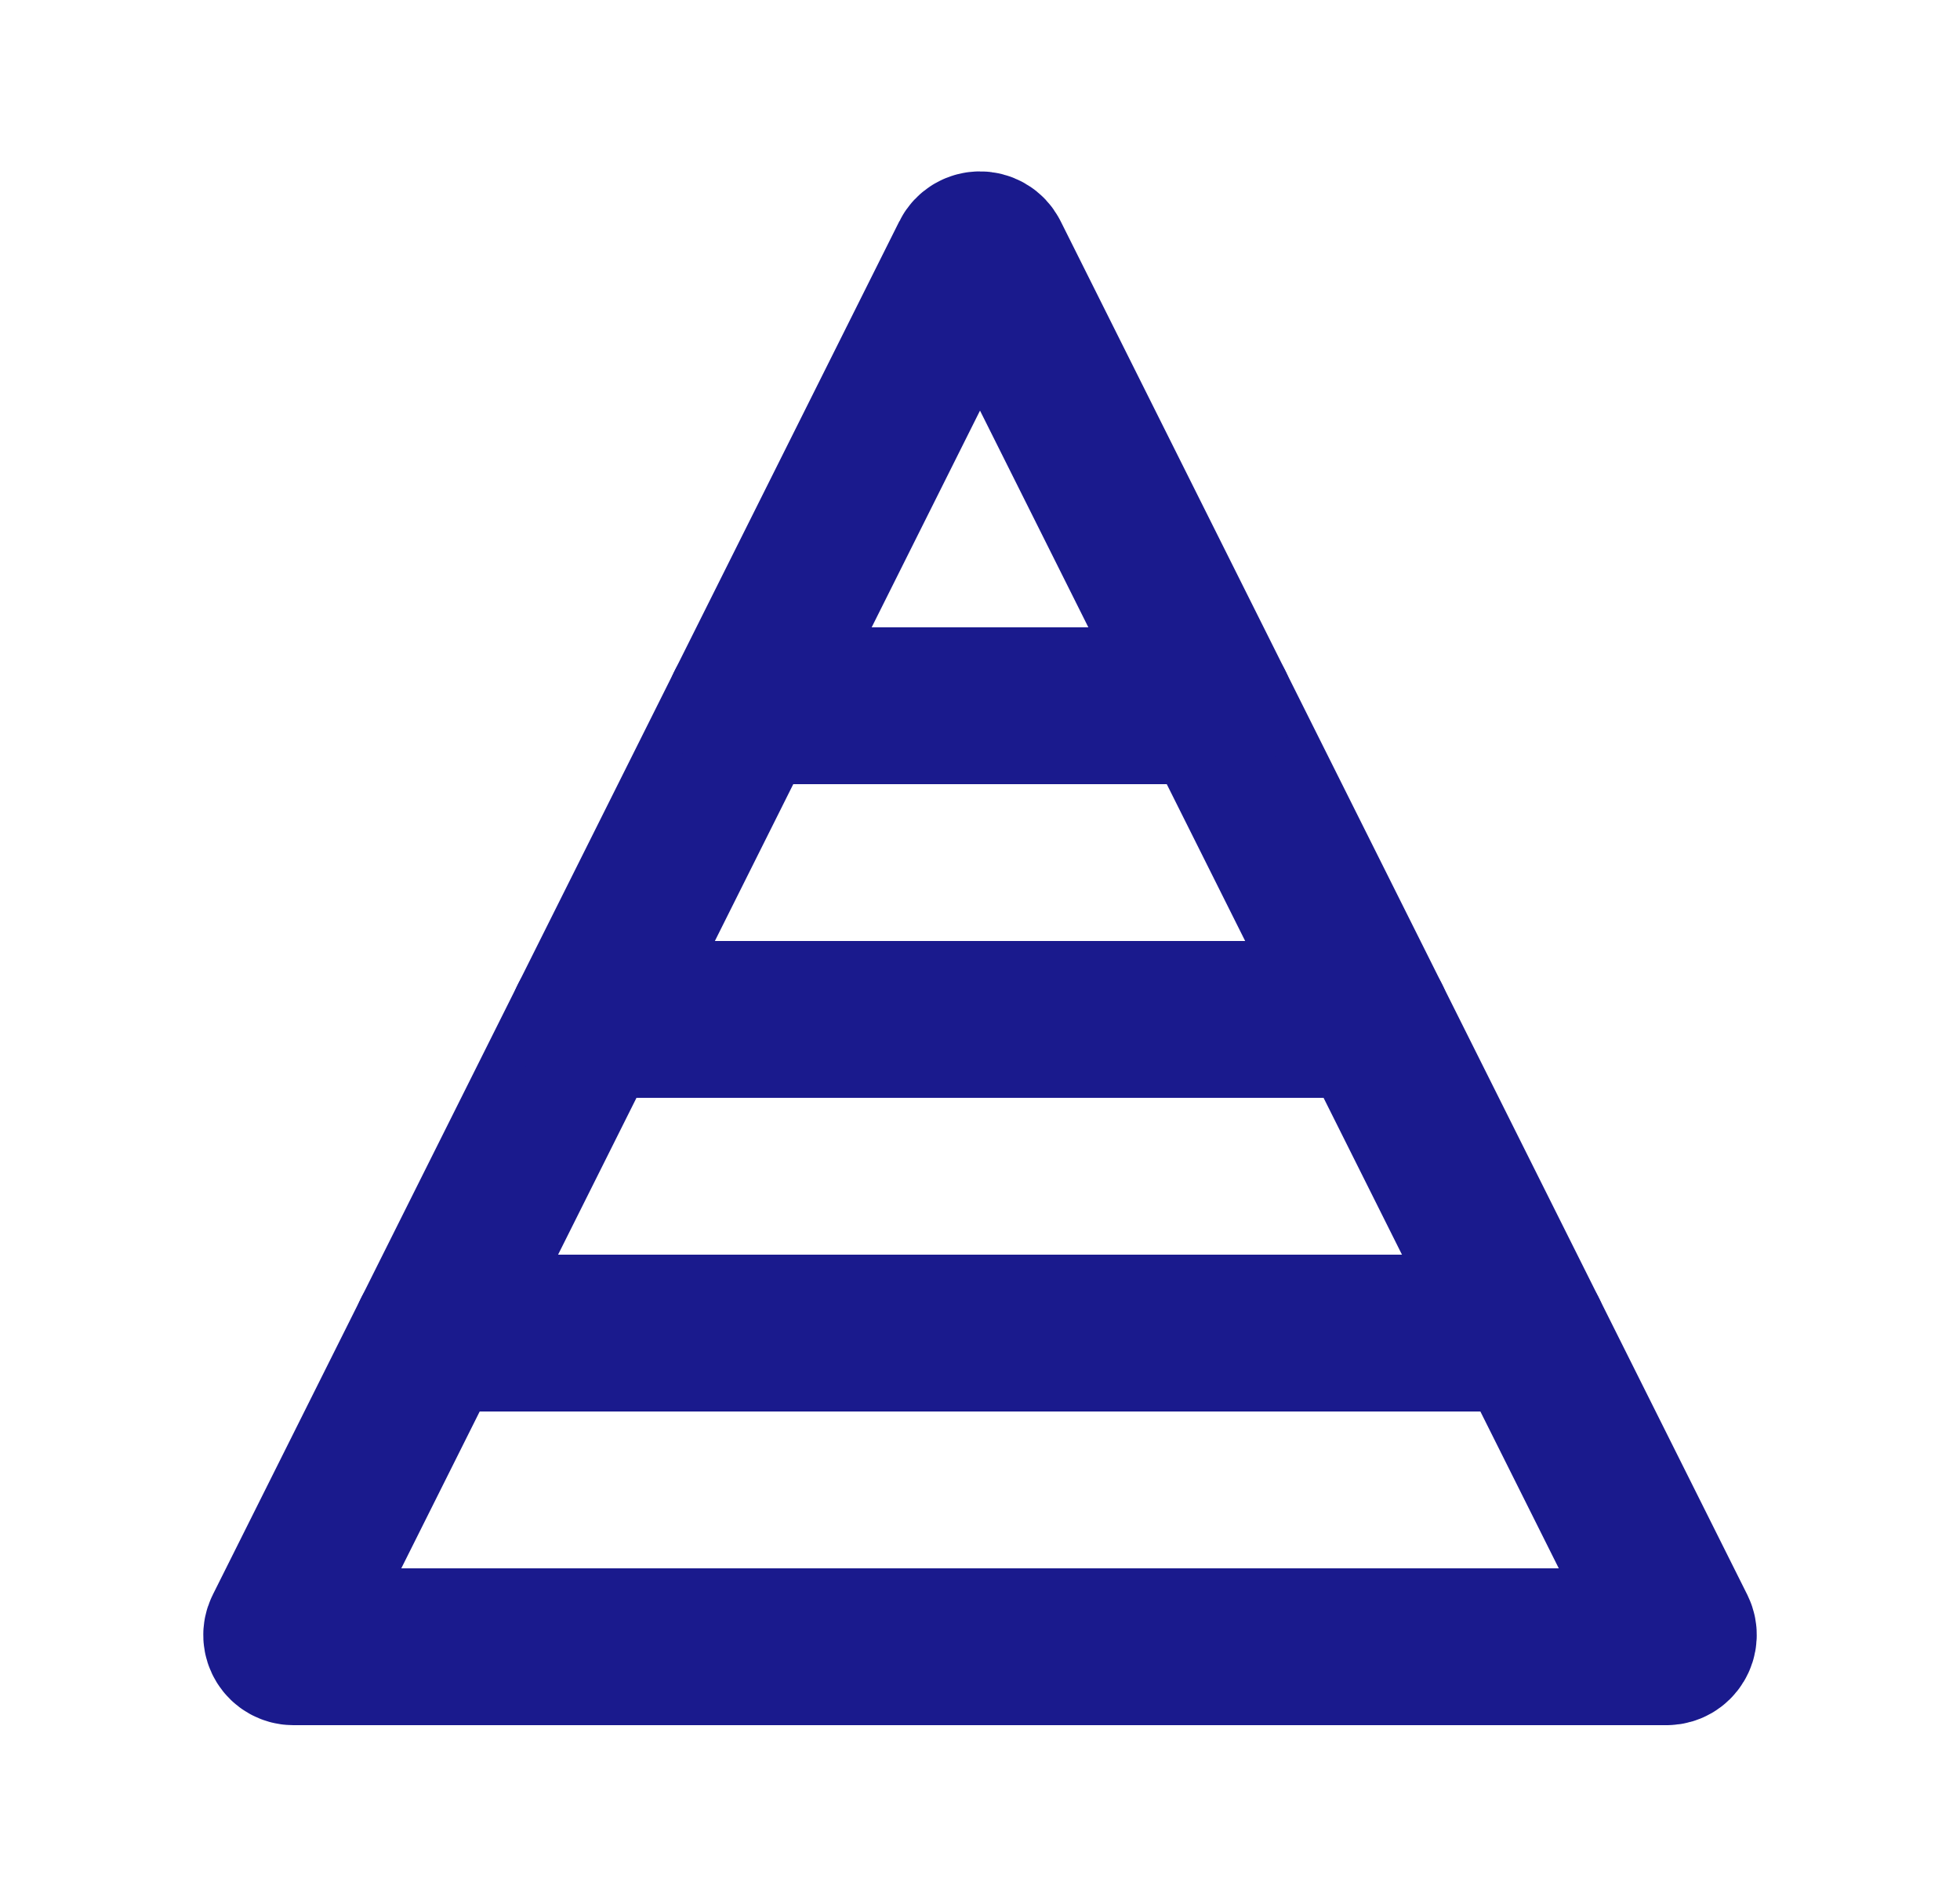 <svg width="25" height="24" viewBox="0 0 25 24" fill="none" xmlns="http://www.w3.org/2000/svg">
<path d="M12.366 3.268L3.609 20.783C3.559 20.883 3.631 21 3.743 21H21.257C21.369 21 21.441 20.883 21.392 20.783L12.634 3.268C12.579 3.158 12.421 3.158 12.366 3.268Z" stroke="#1A1A8D" stroke-width="2" stroke-linecap="round"/>
<path d="M19.5 17H5.5" stroke="#1A1A8D" stroke-width="2" stroke-linecap="round"/>
<path d="M17.5 13H7.5" stroke="#1A1A8D" stroke-width="2" stroke-linecap="round"/>
<path d="M15.5 9H9.5" stroke="#1A1A8D" stroke-width="2" stroke-linecap="round"/>
</svg>
